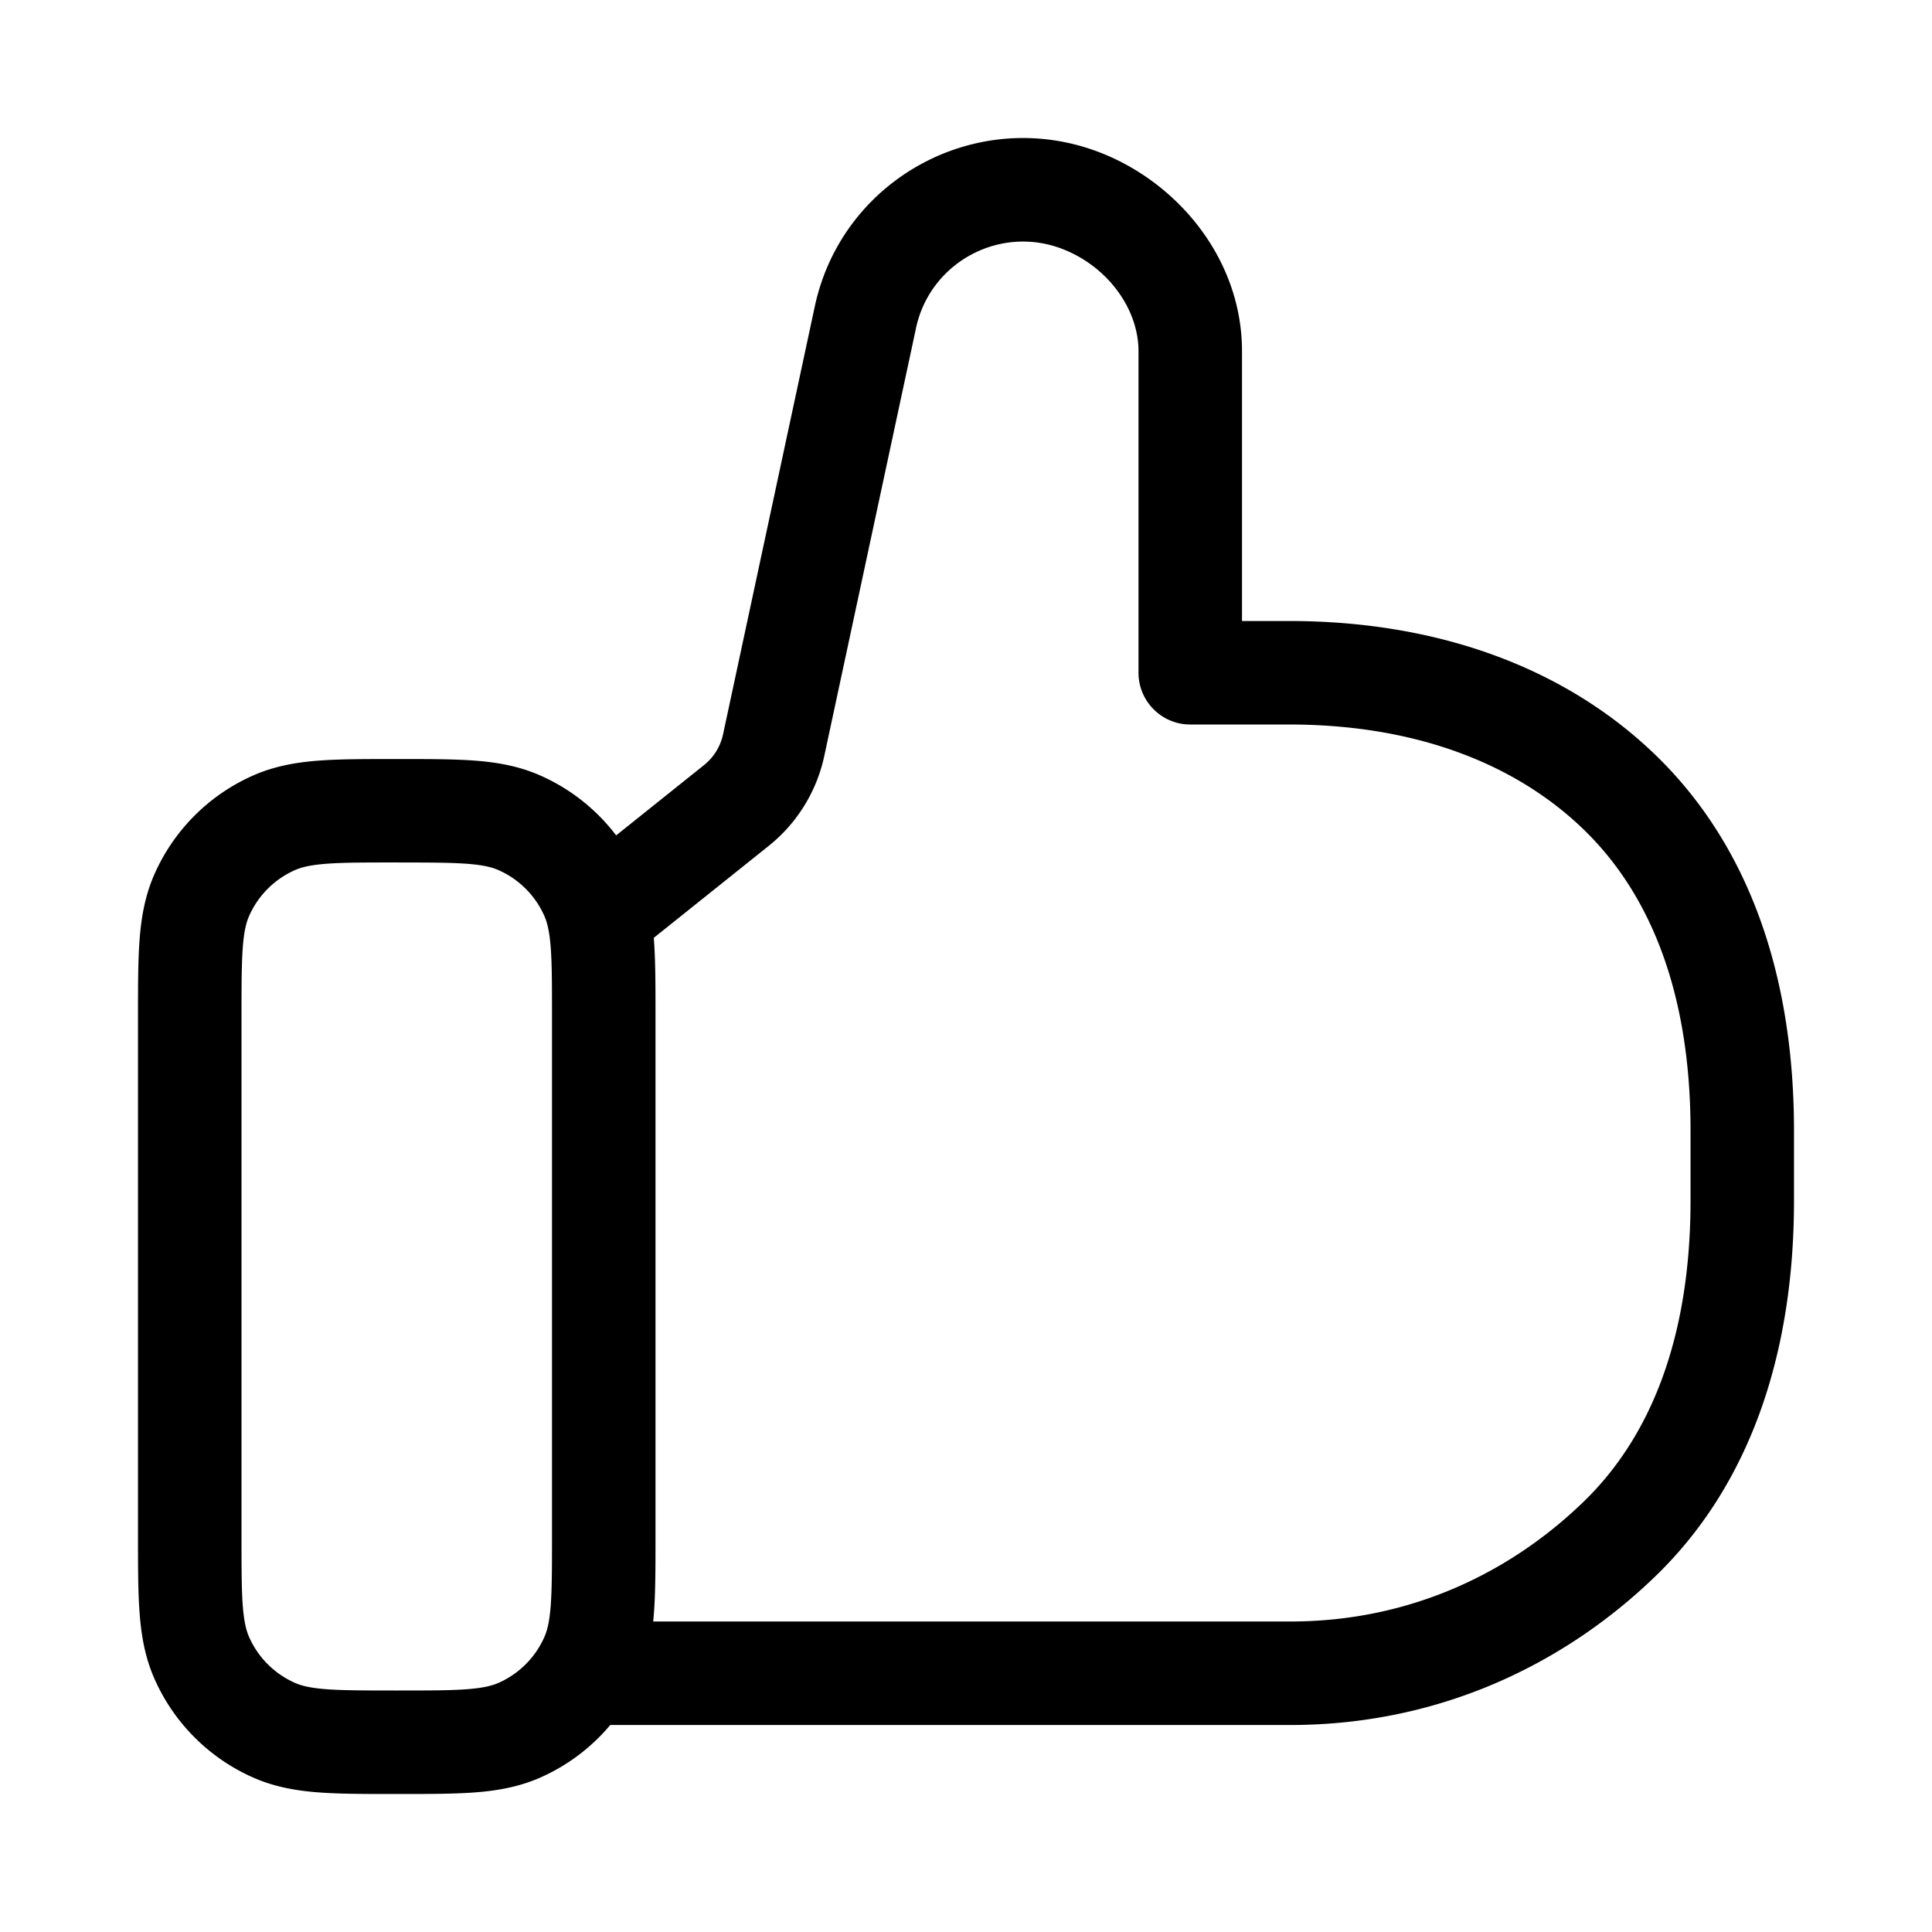 <svg xmlns="http://www.w3.org/2000/svg" width="56" height="56" fill="none" viewBox="0 0 56 56"><path fill="currentColor" fill-rule="evenodd" d="m17.86 24.214 2.546-2.037a1.562 1.562 0 0 0 .552-.892l2.659-12.402c.799-3.73 4.757-5.849 8.304-4.448C34.19 5.331 36 7.553 36 10.177V18h1.359c4.362 0 8.047 1.377 10.649 3.906 2.635 2.561 3.992 6.275 3.992 10.868v2.022c0 4.593-1.358 8.307-3.992 10.868C45.497 48.105 41.887 50 37.396 50H17.689a5.6 5.6 0 0 1-2.034 1.526c-.644.283-1.295.385-1.932.431C13.121 52 12.395 52 11.566 52h-.132c-.829 0-1.555 0-2.157-.043-.637-.046-1.289-.148-1.932-.431a5.6 5.6 0 0 1-2.87-2.87c-.283-.644-.385-1.295-.431-1.933C4 46.121 4 45.395 4 44.566V29.434c0-.829 0-1.555.043-2.157.046-.637.148-1.289.431-1.932a5.6 5.6 0 0 1 2.87-2.87c.644-.283 1.295-.385 1.932-.431.602-.043 1.328-.043 2.157-.043h.132c.829 0 1.555-0 2.157.043.637.046 1.289.148 1.932.431a5.6 5.6 0 0 1 2.205 1.739Zm8.69-14.702c.411-1.917 2.445-3.007 4.269-2.286C32.118 7.738 33 8.963 33 10.177V19.5c0 .828.672 1.5 1.5 1.5h2.859c3.727 0 6.612 1.166 8.558 3.057 1.913 1.86 3.084 4.715 3.084 8.717v2.022c0 4.002-1.171 6.857-3.084 8.717C43.88 45.494 40.993 47 37.396 47H18.933a9.739 9.739 0 0 0 .024-.277c.043-.602.043-1.328.043-2.157V29.434c0-.829 0-1.555-.043-2.157a9.715 9.715 0 0 0-.007-.093l3.331-2.665a4.562 4.562 0 0 0 1.611-2.606l2.659-12.402ZM11.566 25c.865 0 1.47.002 1.941.035.474.034.741.097.94.185a2.6 2.6 0 0 1 1.333 1.333c.087.199.15.465.185.94.034.471.035 1.076.035 1.941v15.132c0 .865-.002 1.47-.035 1.941-.034.474-.097.741-.185.94a2.6 2.6 0 0 1-1.333 1.333c-.198.087-.465.15-.94.185-.471.034-1.076.035-1.941.035h-.132c-.865 0-1.47-.002-1.942-.035-.474-.034-.741-.097-.94-.185a2.6 2.6 0 0 1-1.333-1.333c-.087-.198-.15-.465-.185-.94C7.002 46.036 7 45.431 7 44.566V29.434c0-.865.002-1.47.035-1.942.034-.474.097-.741.185-.94a2.6 2.6 0 0 1 1.333-1.333c.198-.087.465-.15.94-.185.471-.034 1.076-.035 1.941-.035h.133Z" clip-rule="evenodd"/></svg>
